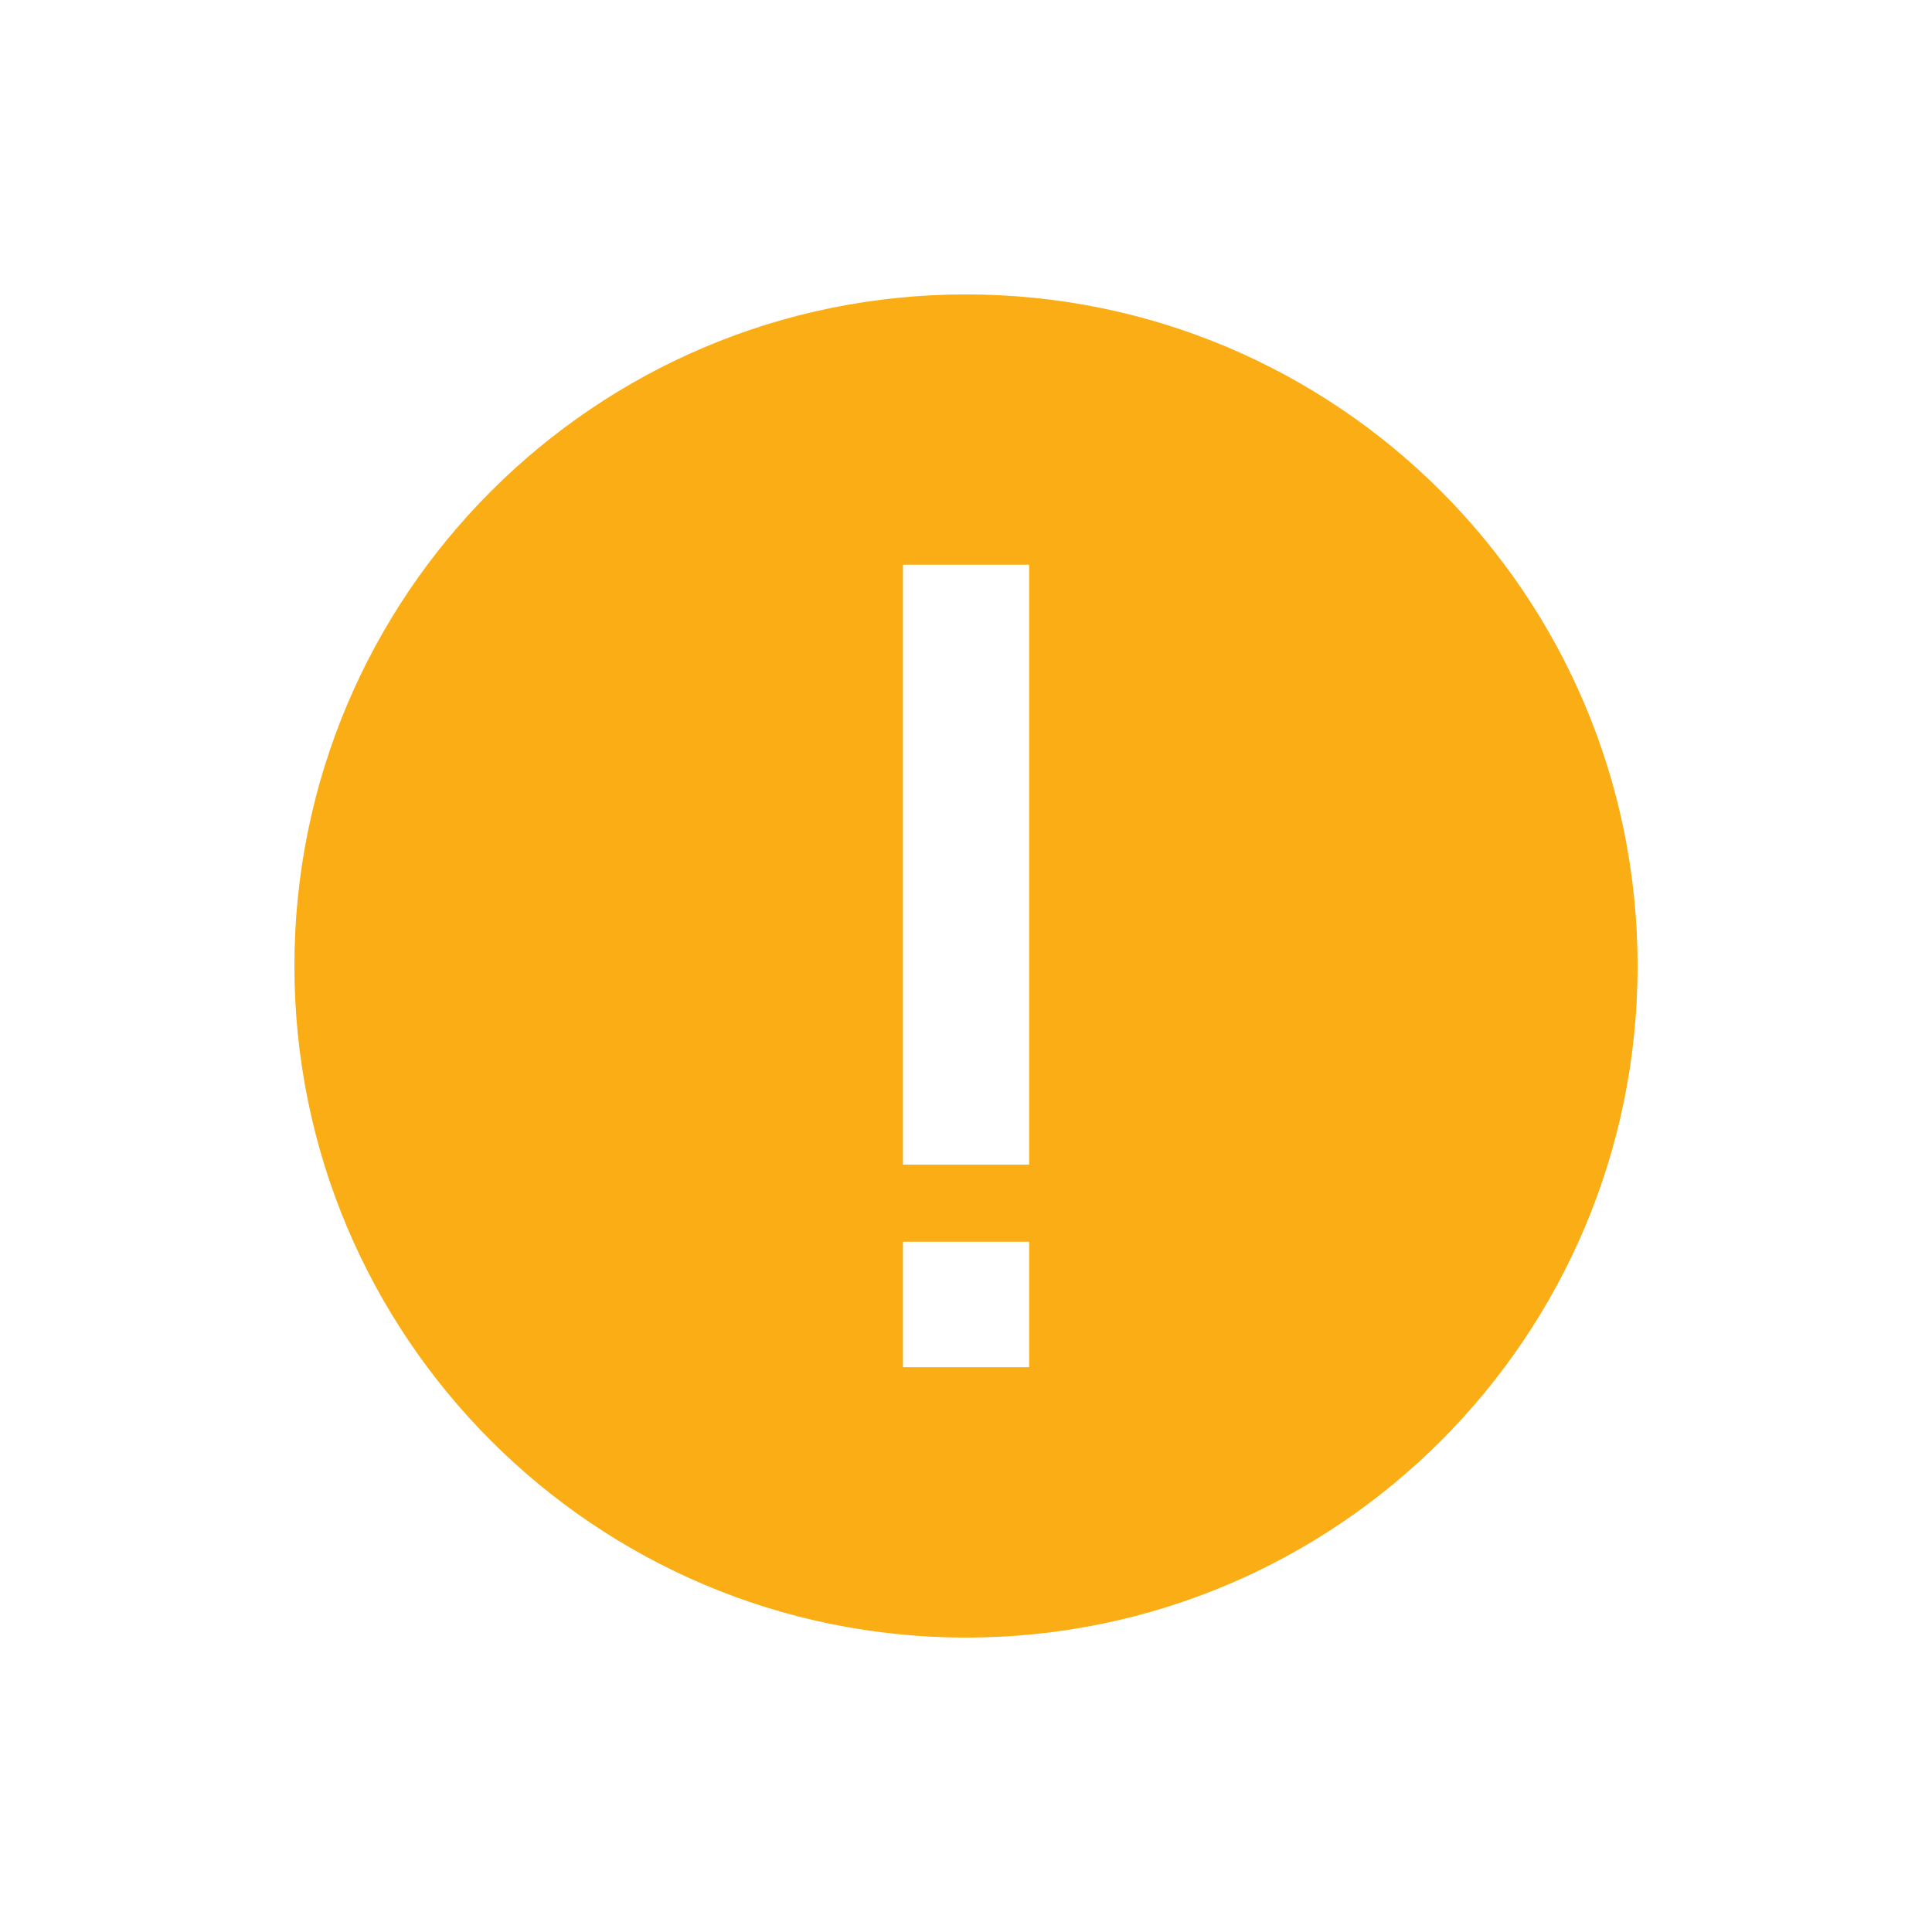 <?xml version="1.0" standalone="no"?><!DOCTYPE svg PUBLIC "-//W3C//DTD SVG 1.1//EN" "http://www.w3.org/Graphics/SVG/1.1/DTD/svg11.dtd"><svg t="1557130858194" class="icon" style="" viewBox="0 0 1024 1024" version="1.1" xmlns="http://www.w3.org/2000/svg" p-id="1991" data-spm-anchor-id="a313x.7781069.0.i2" xmlns:xlink="http://www.w3.org/1999/xlink" width="32" height="32"><defs><style type="text/css"></style></defs><path d="M512 156.049c-196.59 0-355.951 159.36-355.951 355.951s159.36 355.951 355.951 355.951 355.95-159.36 355.95-355.951S708.589 156.049 512 156.049zM545.487 724.649l-66.904 0 0-66.491 66.904 0L545.487 724.649zM545.487 617.287l-66.904 0L478.583 299.322l66.904 0L545.487 617.287z" p-id="1992" fill="#faad14" data-spm-anchor-id="a313x.7781069.0.i1" class=""></path></svg>